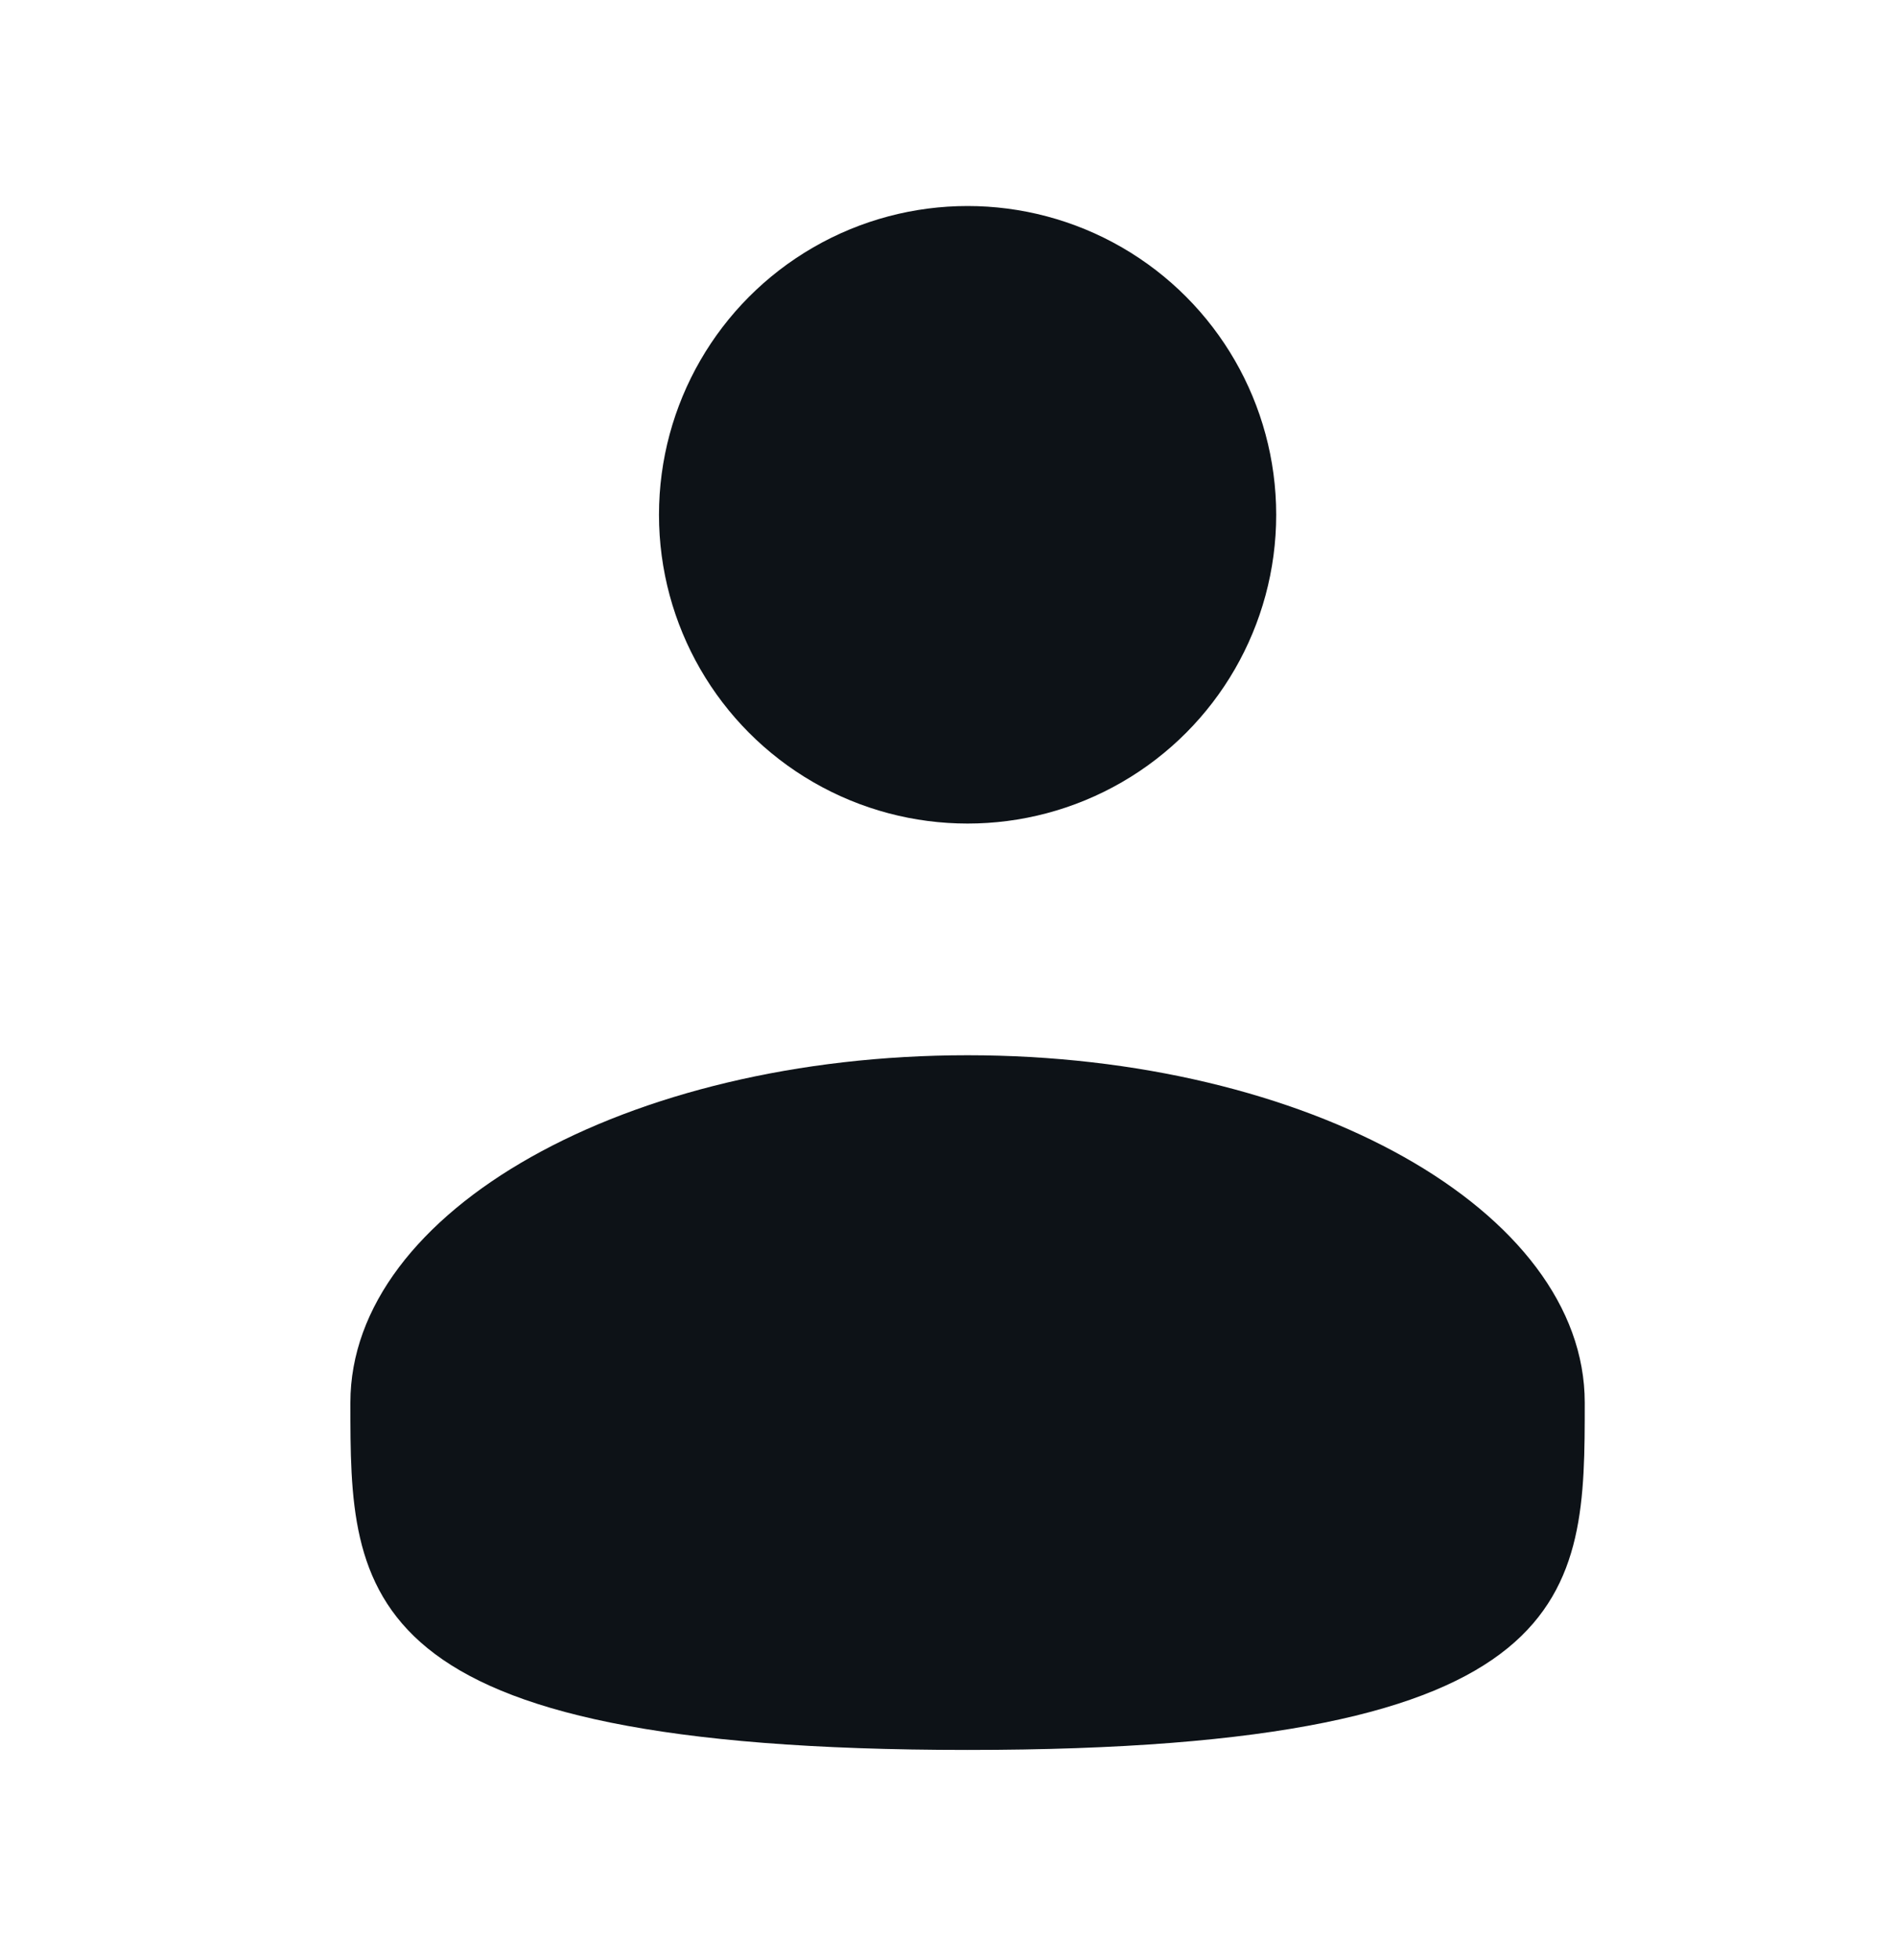 <svg width="30" height="31" viewBox="0 0 30 31" fill="none" xmlns="http://www.w3.org/2000/svg">
<circle cx="15.31" cy="8.141" r="4.883" fill="#0D1217"/>
<path d="M25.075 22.181C25.075 25.215 25.075 27.674 15.309 27.674C5.544 27.674 5.544 25.215 5.544 22.181C5.544 19.147 9.916 16.688 15.309 16.688C20.702 16.688 25.075 19.147 25.075 22.181Z" fill="#0D1217"/>
</svg>
